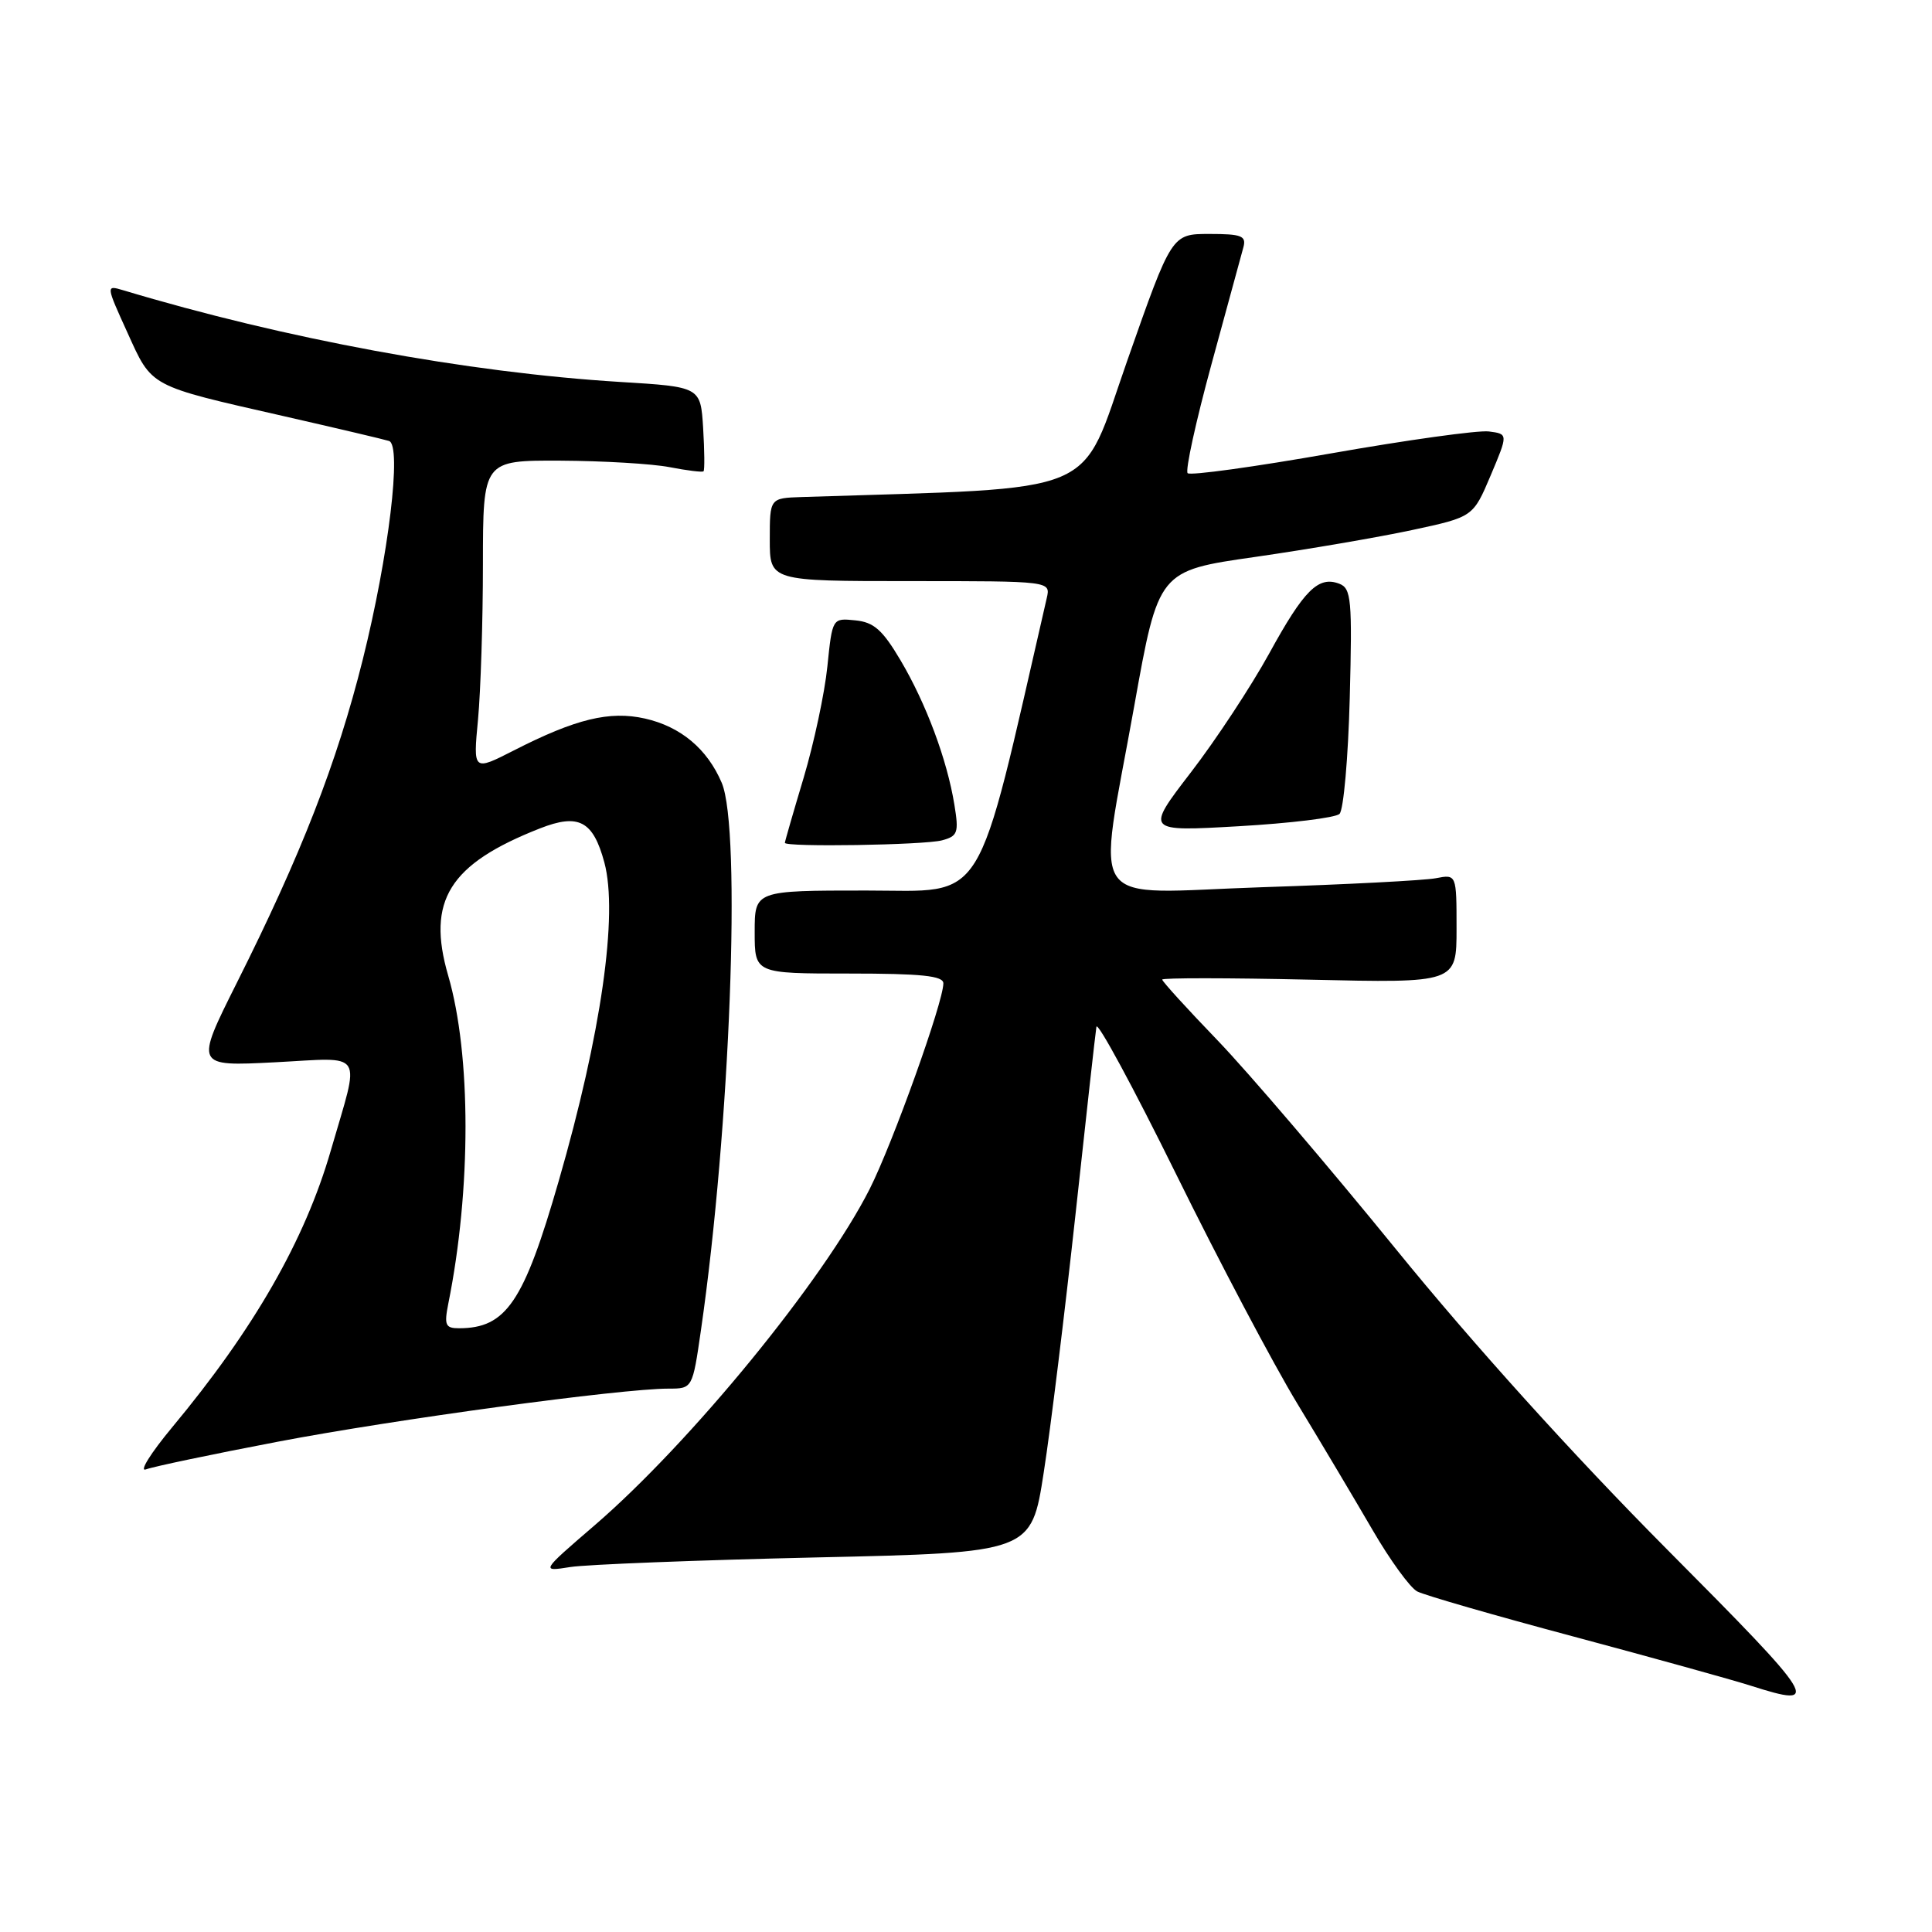 <?xml version="1.0" encoding="UTF-8" standalone="no"?>
<!DOCTYPE svg PUBLIC "-//W3C//DTD SVG 1.1//EN" "http://www.w3.org/Graphics/SVG/1.1/DTD/svg11.dtd" >
<svg xmlns="http://www.w3.org/2000/svg" xmlns:xlink="http://www.w3.org/1999/xlink" version="1.1" viewBox="0 0 256 256">
 <g >
 <path fill="currentColor"
d=" M 220.84 205.25 C 208.48 192.81 195.18 178.09 184.95 165.50 C 176.00 154.50 165.38 142.06 161.34 137.86 C 157.30 133.67 154.00 130.04 154.00 129.80 C 154.00 129.56 162.78 129.57 173.50 129.81 C 193.00 130.26 193.00 130.26 193.00 123.05 C 193.00 115.84 193.00 115.84 190.25 116.37 C 188.74 116.66 178.39 117.20 167.25 117.56 C 143.44 118.35 145.37 121.08 150.29 93.57 C 153.50 75.63 153.50 75.63 166.29 73.80 C 173.32 72.79 182.70 71.18 187.13 70.23 C 195.19 68.50 195.19 68.50 197.52 63.00 C 199.84 57.50 199.84 57.50 197.28 57.17 C 195.87 56.99 186.45 58.30 176.35 60.08 C 166.25 61.86 157.71 63.04 157.37 62.70 C 157.03 62.36 158.45 55.88 160.52 48.29 C 162.59 40.71 164.50 33.71 164.76 32.75 C 165.16 31.25 164.51 31.00 160.25 31.00 C 155.26 31.00 155.26 31.00 149.38 47.75 C 142.95 66.06 146.55 64.55 106.25 65.86 C 102.00 66.00 102.00 66.00 102.00 71.50 C 102.00 77.00 102.00 77.00 120.61 77.00 C 139.22 77.00 139.22 77.00 138.70 79.25 C 129.14 120.85 130.90 118.00 114.81 118.00 C 100.00 118.00 100.00 118.00 100.00 123.50 C 100.00 129.00 100.00 129.00 112.50 129.00 C 122.11 129.00 125.00 129.30 125.00 130.30 C 125.00 132.78 118.28 151.52 115.24 157.54 C 109.14 169.61 91.49 191.18 78.77 202.13 C 71.65 208.26 71.65 208.26 75.57 207.64 C 77.73 207.30 92.36 206.73 108.08 206.37 C 136.66 205.73 136.66 205.73 138.30 195.11 C 139.21 189.28 141.09 173.93 142.50 161.00 C 143.90 148.07 145.15 136.85 145.28 136.06 C 145.40 135.26 150.15 144.04 155.83 155.56 C 161.50 167.08 168.74 180.78 171.91 186.00 C 175.08 191.22 179.56 198.76 181.87 202.73 C 184.18 206.71 186.84 210.37 187.78 210.87 C 188.73 211.37 198.05 214.06 208.50 216.85 C 218.95 219.65 229.53 222.58 232.00 223.37 C 241.51 226.40 240.92 225.44 220.84 205.25 Z  M 36.78 191.04 C 52.20 188.09 82.28 184.00 88.57 184.00 C 91.76 184.00 91.76 184.00 92.88 176.25 C 96.75 149.51 98.26 109.88 95.63 103.72 C 93.71 99.22 90.19 96.28 85.46 95.21 C 80.77 94.16 76.29 95.25 68.10 99.43 C 62.69 102.19 62.69 102.19 63.34 95.34 C 63.69 91.58 63.99 82.31 63.99 74.75 C 64.00 61.00 64.00 61.00 74.25 61.04 C 79.89 61.07 86.40 61.45 88.72 61.90 C 91.05 62.35 93.07 62.60 93.22 62.45 C 93.38 62.29 93.35 59.72 93.17 56.72 C 92.83 51.26 92.83 51.26 82.17 50.61 C 61.90 49.36 37.79 44.91 16.26 38.44 C 14.04 37.78 14.04 37.82 16.88 44.06 C 20.18 51.35 19.64 51.06 37.50 55.12 C 44.65 56.75 50.97 58.24 51.55 58.43 C 53.27 59.01 51.51 73.61 48.07 87.39 C 44.64 101.10 39.91 113.23 31.36 130.27 C 25.84 141.30 25.84 141.30 36.41 140.76 C 48.52 140.14 47.75 138.93 43.83 152.46 C 40.39 164.35 33.64 176.12 22.80 189.14 C 19.96 192.56 18.40 195.06 19.34 194.70 C 20.28 194.34 28.13 192.69 36.78 191.04 Z  M 124.82 111.35 C 126.91 110.79 127.07 110.34 126.46 106.62 C 125.49 100.66 122.72 93.23 119.33 87.50 C 116.94 83.46 115.79 82.44 113.33 82.20 C 110.29 81.89 110.29 81.89 109.63 88.32 C 109.27 91.86 107.85 98.48 106.49 103.05 C 105.12 107.62 104.00 111.50 104.00 111.68 C 104.00 112.27 122.46 111.98 124.82 111.35 Z  M 177.49 107.85 C 178.03 107.34 178.64 100.42 178.85 92.47 C 179.19 79.44 179.05 77.96 177.47 77.35 C 174.69 76.28 172.79 78.17 168.17 86.60 C 165.78 90.94 161.12 98.03 157.80 102.34 C 151.77 110.19 151.77 110.19 164.14 109.48 C 170.94 109.09 176.94 108.36 177.49 107.85 Z  M 59.40 172.75 C 62.45 157.60 62.44 139.77 59.39 129.28 C 56.50 119.34 59.52 114.49 71.54 109.77 C 76.68 107.75 78.59 108.76 80.08 114.28 C 81.93 121.16 79.66 137.02 74.03 156.50 C 69.40 172.56 67.07 176.00 60.81 176.00 C 59.02 176.00 58.84 175.58 59.40 172.75 Z "/>
</g>
</svg>